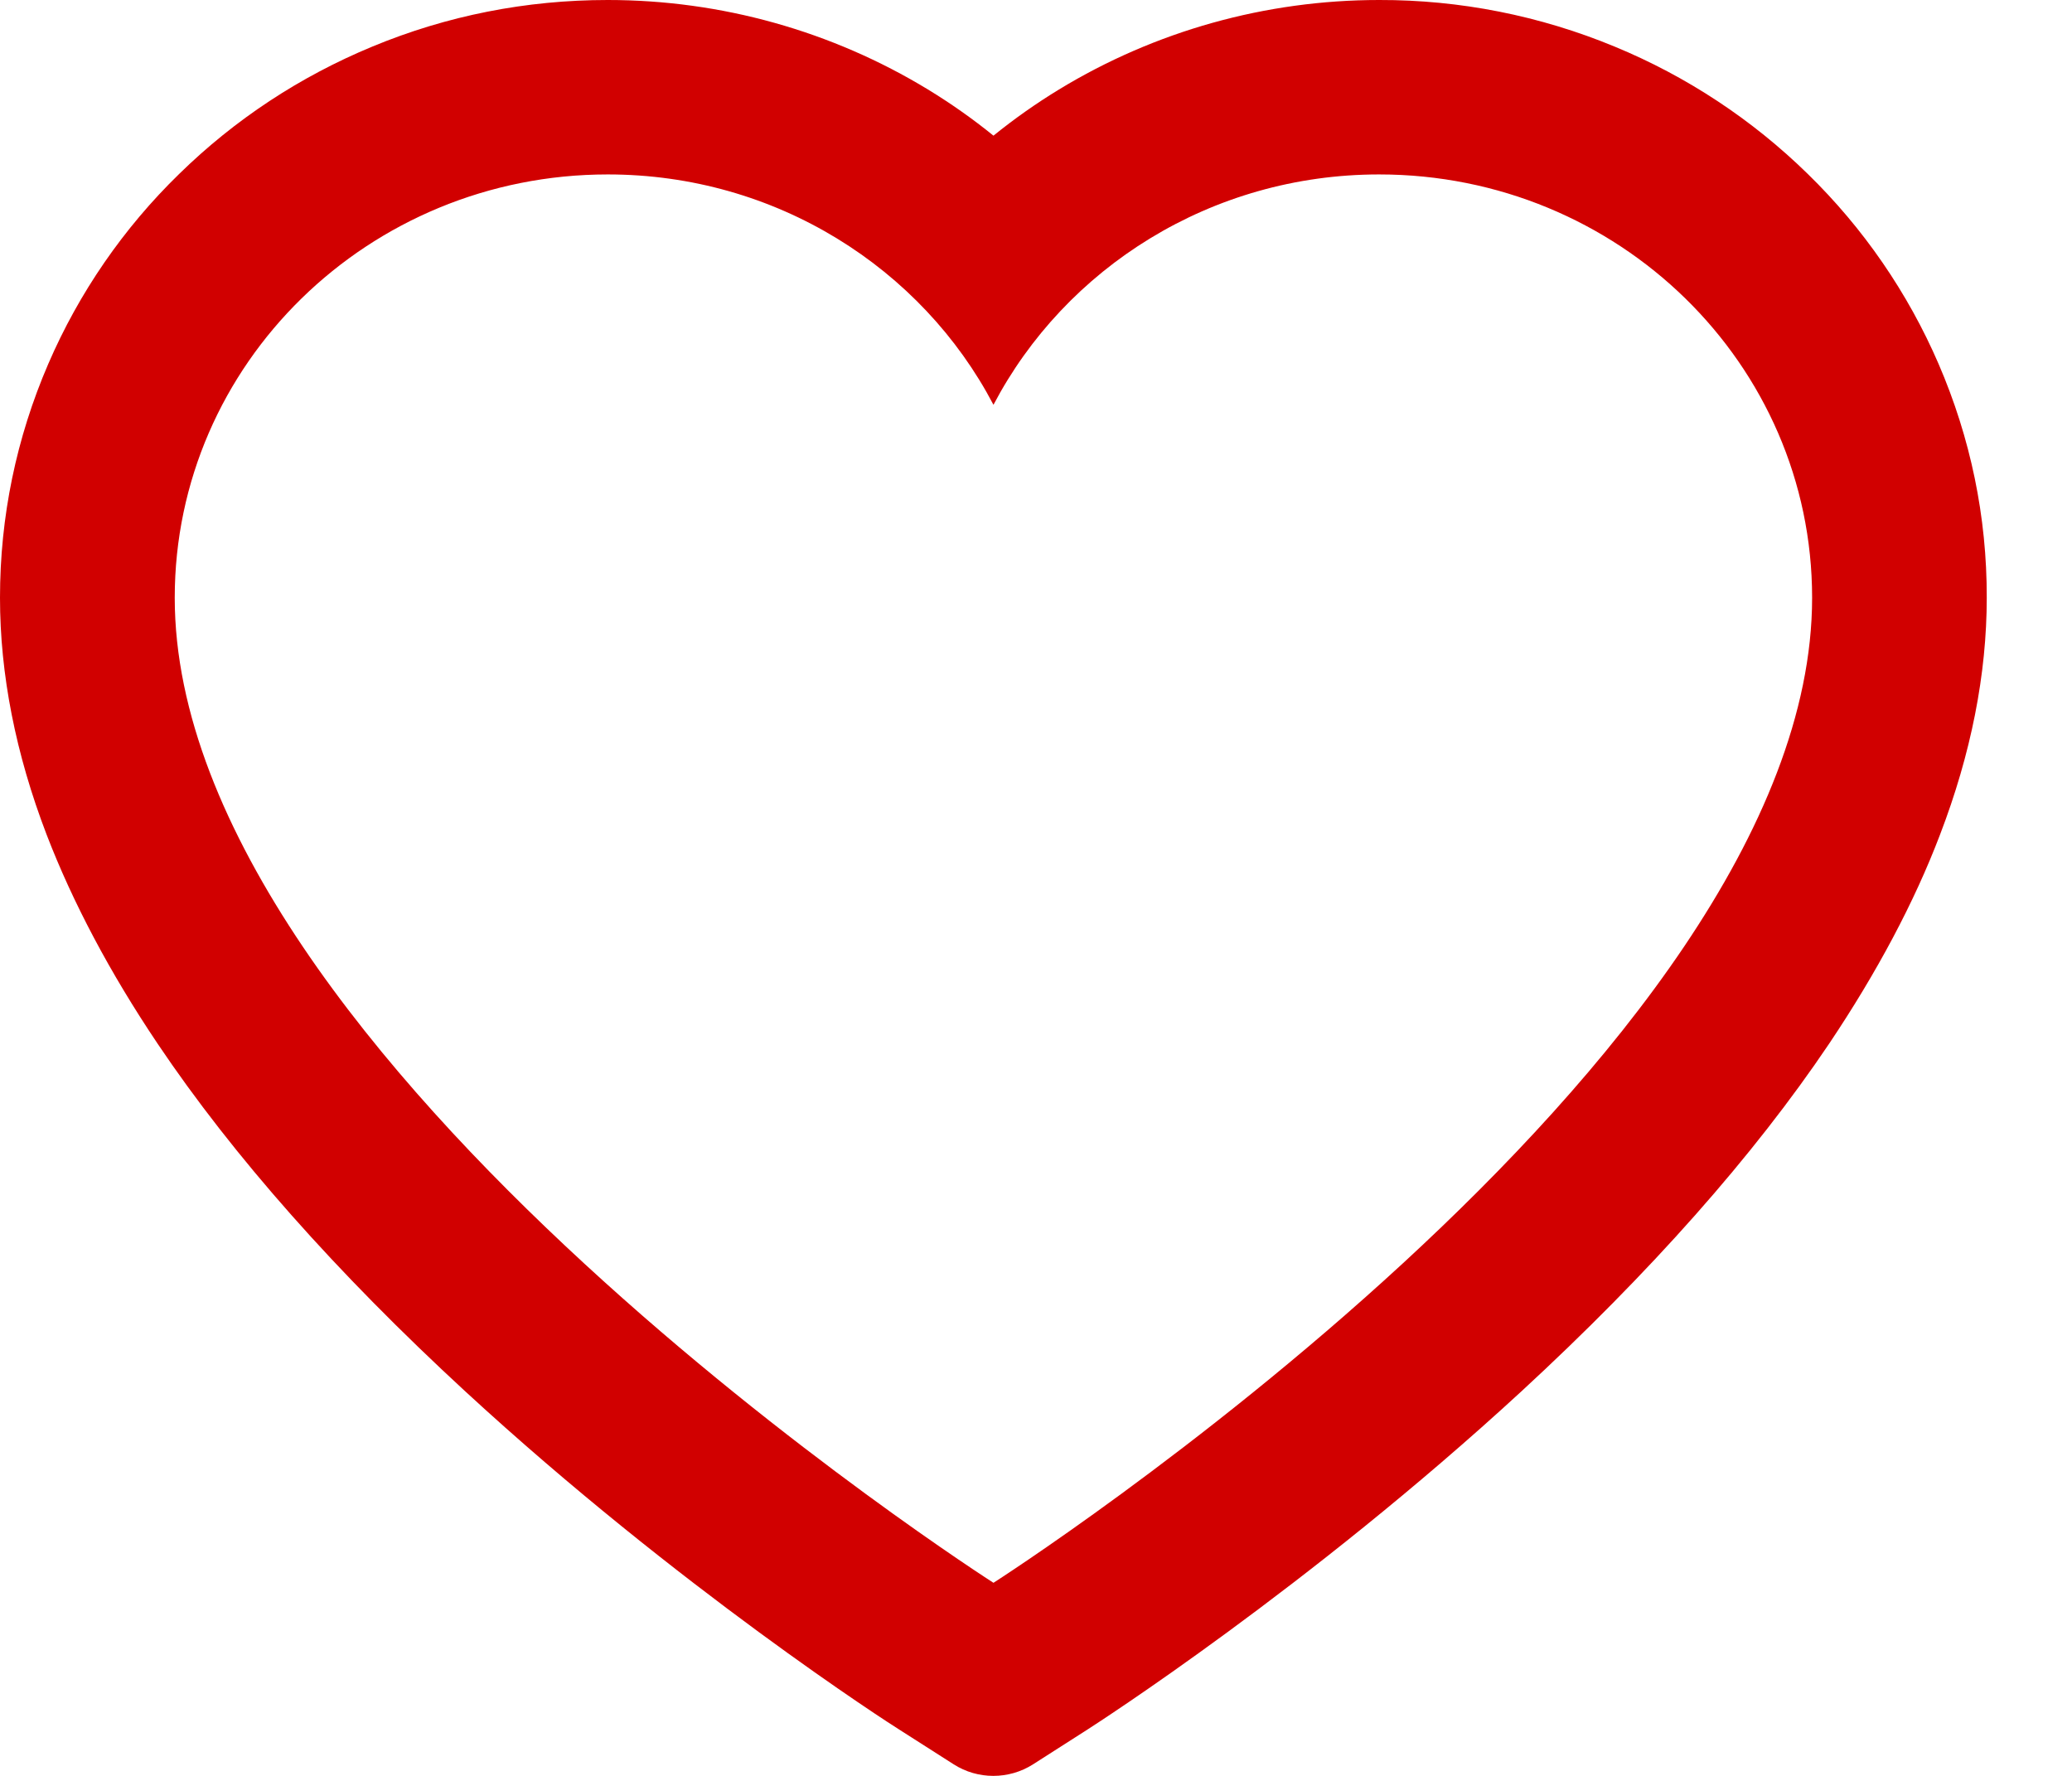 <svg width="21" height="18" viewBox="0 0 21 18" fill="none" xmlns="http://www.w3.org/2000/svg">
<path d="M19.648 3.689C19.336 2.967 18.886 2.313 18.322 1.763C17.759 1.212 17.094 0.773 16.364 0.472C15.608 0.159 14.797 -0.002 13.978 1.63478e-05C12.829 1.63478e-05 11.707 0.314 10.733 0.907C10.5 1.049 10.279 1.205 10.069 1.375C9.859 1.205 9.638 1.049 9.405 0.907C8.43 0.314 7.309 1.63478e-05 6.16 1.63478e-05C5.333 1.63478e-05 4.531 0.158 3.774 0.472C3.042 0.775 2.382 1.209 1.816 1.763C1.252 2.312 0.801 2.966 0.489 3.689C0.165 4.44 0 5.238 0 6.059C0 6.833 0.158 7.64 0.473 8.461C0.737 9.147 1.114 9.859 1.597 10.578C2.361 11.715 3.412 12.901 4.717 14.104C6.88 16.097 9.022 17.474 9.113 17.53L9.666 17.883C9.91 18.039 10.225 18.039 10.47 17.883L11.022 17.53C11.113 17.471 13.253 16.097 15.418 14.104C16.723 12.901 17.774 11.715 18.539 10.578C19.021 9.859 19.401 9.147 19.662 8.461C19.977 7.64 20.136 6.833 20.136 6.059C20.138 5.238 19.972 4.44 19.648 3.689ZM10.069 16.043C10.069 16.043 1.771 10.738 1.771 6.059C1.771 3.689 3.736 1.768 6.16 1.768C7.864 1.768 9.342 2.717 10.069 4.103C10.796 2.717 12.274 1.768 13.978 1.768C16.402 1.768 18.366 3.689 18.366 6.059C18.366 10.738 10.069 16.043 10.069 16.043Z" fill="#D10000"/>
</svg>
